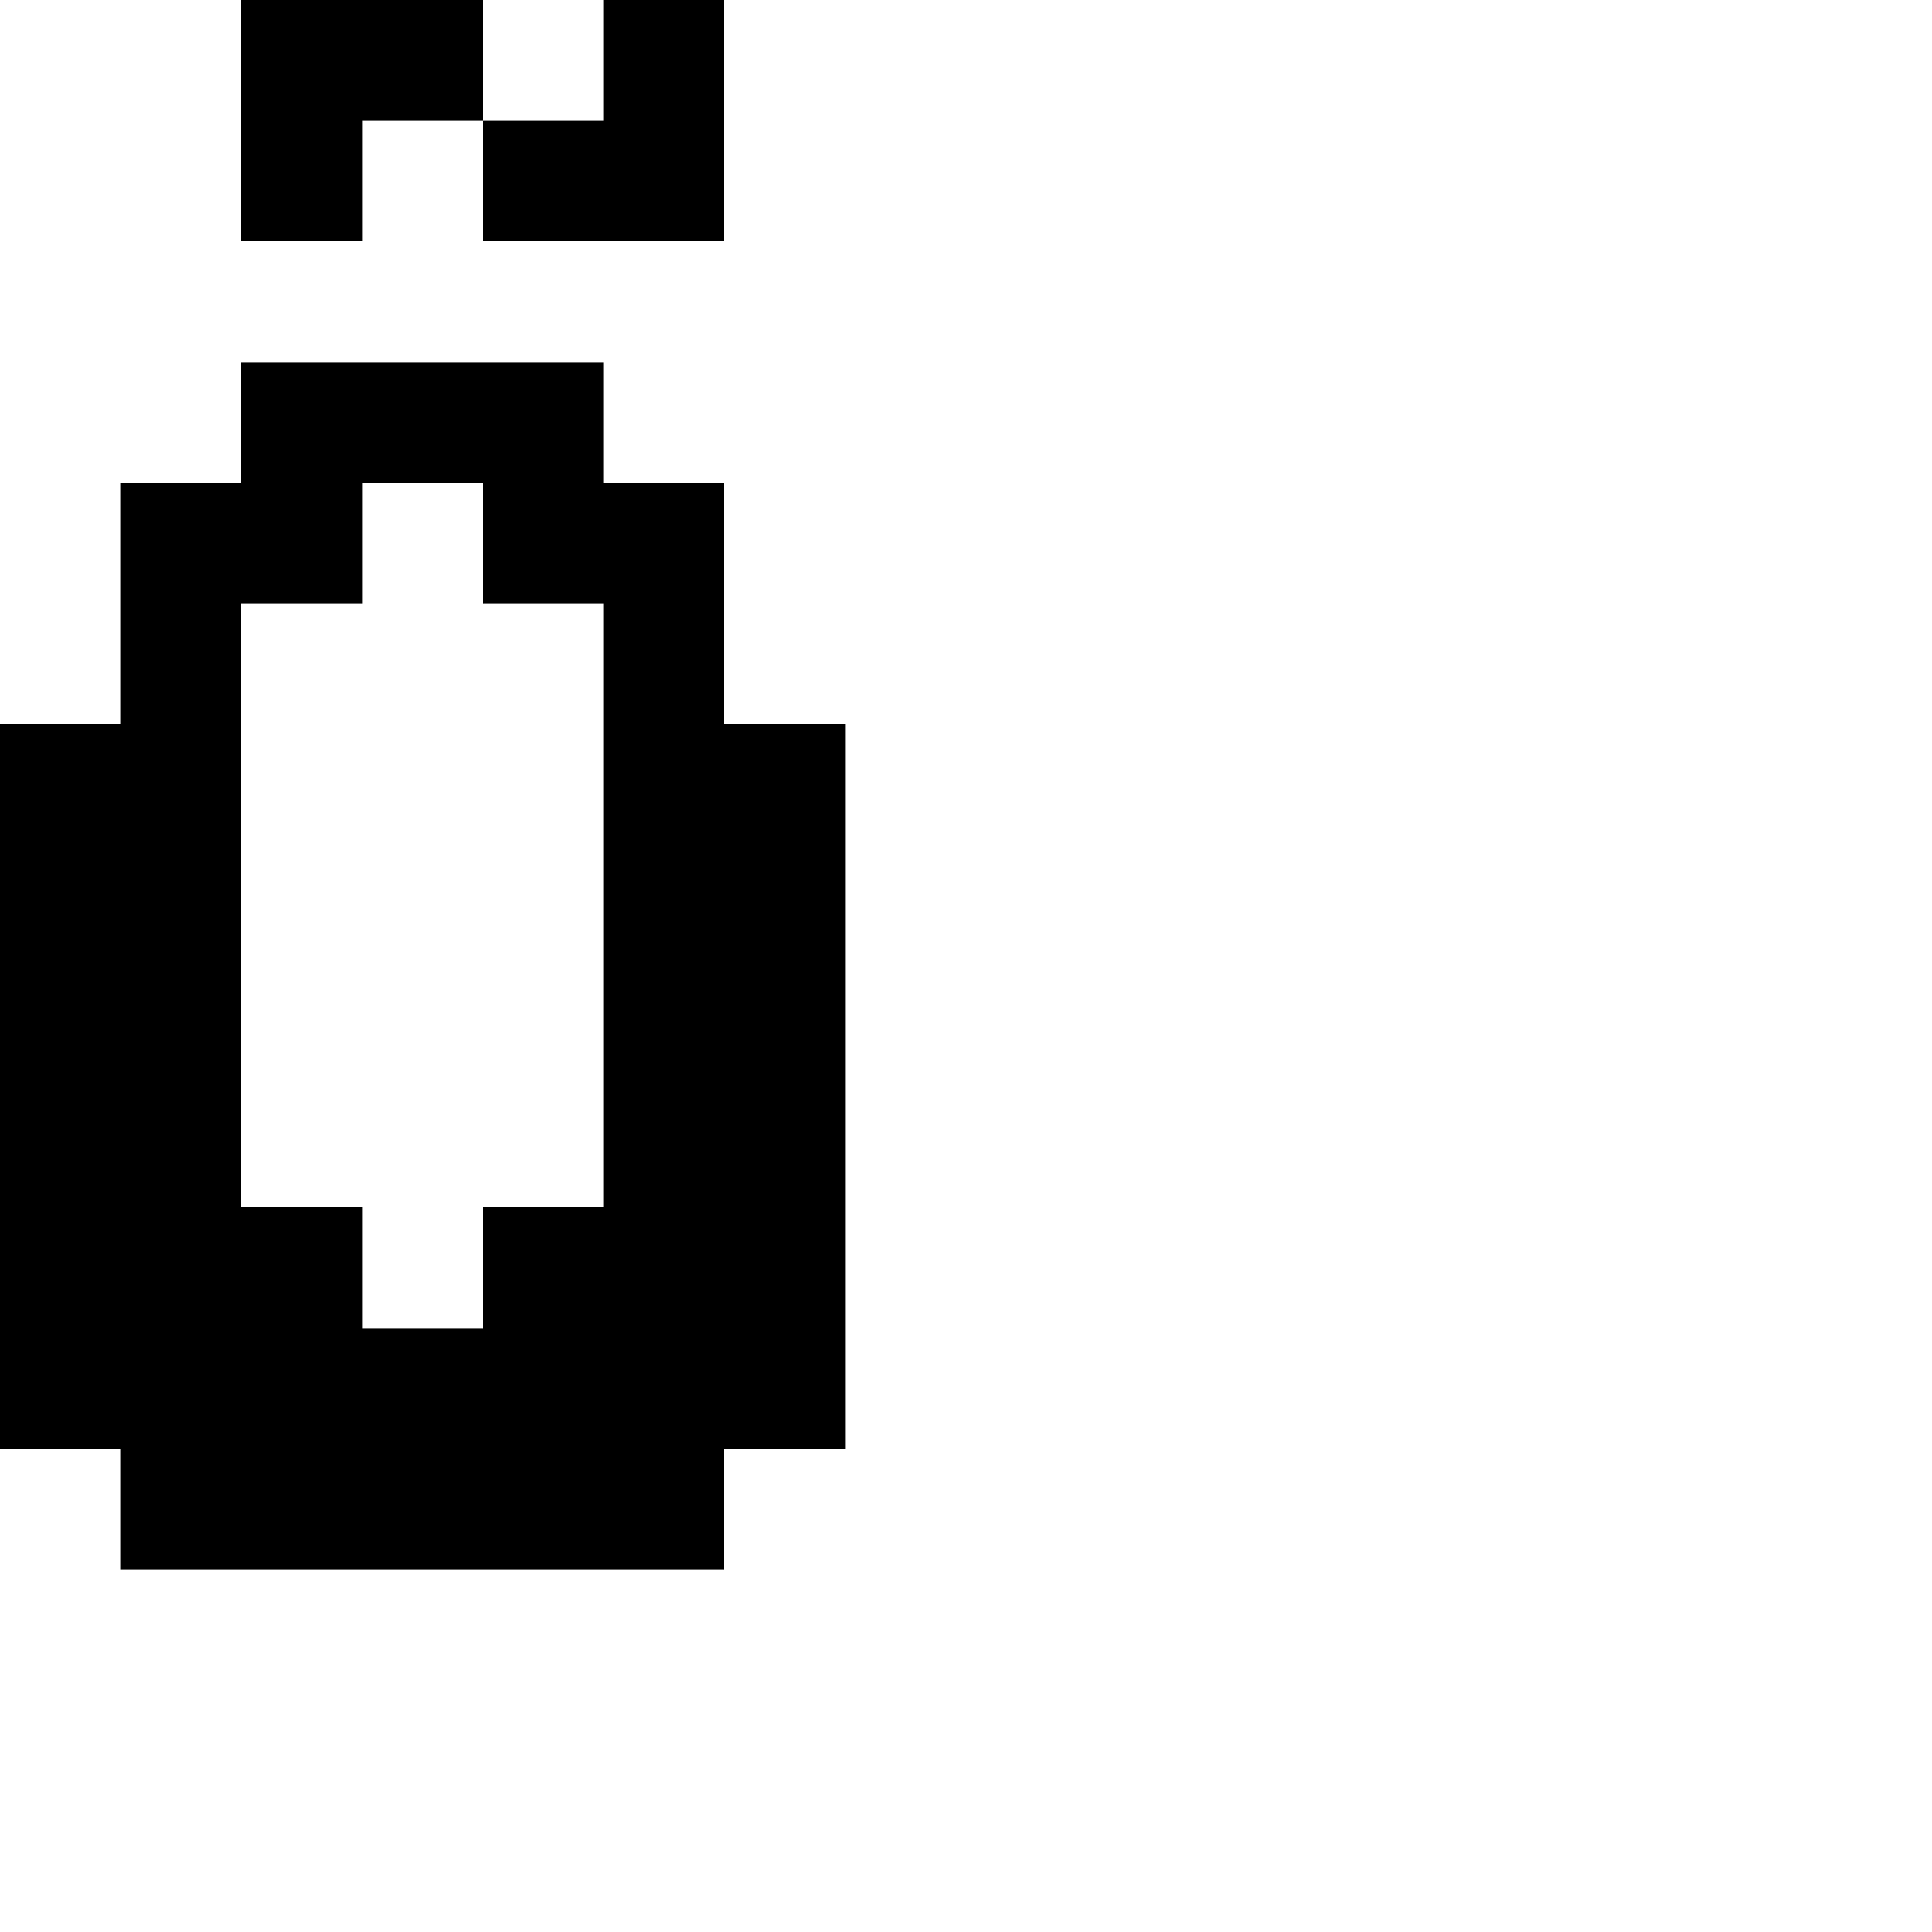 <?xml version="1.0" encoding="UTF-8" standalone="no"?>
<svg
   version="1.1"
   width="16"
   height="16"
   shape-rendering="crispEdges"
   id="svg100"
   sodipodi:docname="OOtilde.svg"
   xmlns:inkscape="http://www.inkscape.org/namespaces/inkscape"
   xmlns:sodipodi="http://sodipodi.sourceforge.net/DTD/sodipodi-0.dtd"
   xmlns="http://www.w3.org/2000/svg"
   xmlns:svg="http://www.w3.org/2000/svg">
  <defs
     id="defs104" />
  <sodipodi:namedview
     id="namedview102"
     pagecolor="#ffffff"
     bordercolor="#000000"
     borderopacity="0.25"
     inkscape:showpageshadow="2"
     inkscape:pageopacity="0.0"
     inkscape:pagecheckerboard="0"
     inkscape:deskcolor="#d1d1d1" />
  <path
     id="rect2"
     d="M 2 0 L 2 1 L 2 2 L 3 2 L 3 1 L 4 1 L 4 0 L 3 0 L 2 0 z M 4 1 L 4 2 L 5 2 L 6 2 L 6 1 L 6 0 L 5 0 L 5 1 L 4 1 z M 2 3 L 2 4 L 1 4 L 1 5 L 1 6 L 0 6 L 0 7 L 0 8 L 0 9 L 0 10 L 0 11 L 0 12 L 1 12 L 1 13 L 2 13 L 3 13 L 4 13 L 5 13 L 6 13 L 6 12 L 7 12 L 7 11 L 7 10 L 7 9 L 7 8 L 7 7 L 7 6 L 6 6 L 6 5 L 6 4 L 5 4 L 5 3 L 4 3 L 3 3 L 2 3 z M 3 4 L 4 4 L 4 5 L 5 5 L 5 6 L 5 7 L 5 8 L 5 9 L 5 10 L 4 10 L 4 11 L 3 11 L 3 10 L 2 10 L 2 9 L 2 8 L 2 7 L 2 6 L 2 5 L 3 5 L 3 4 z " />
</svg>
